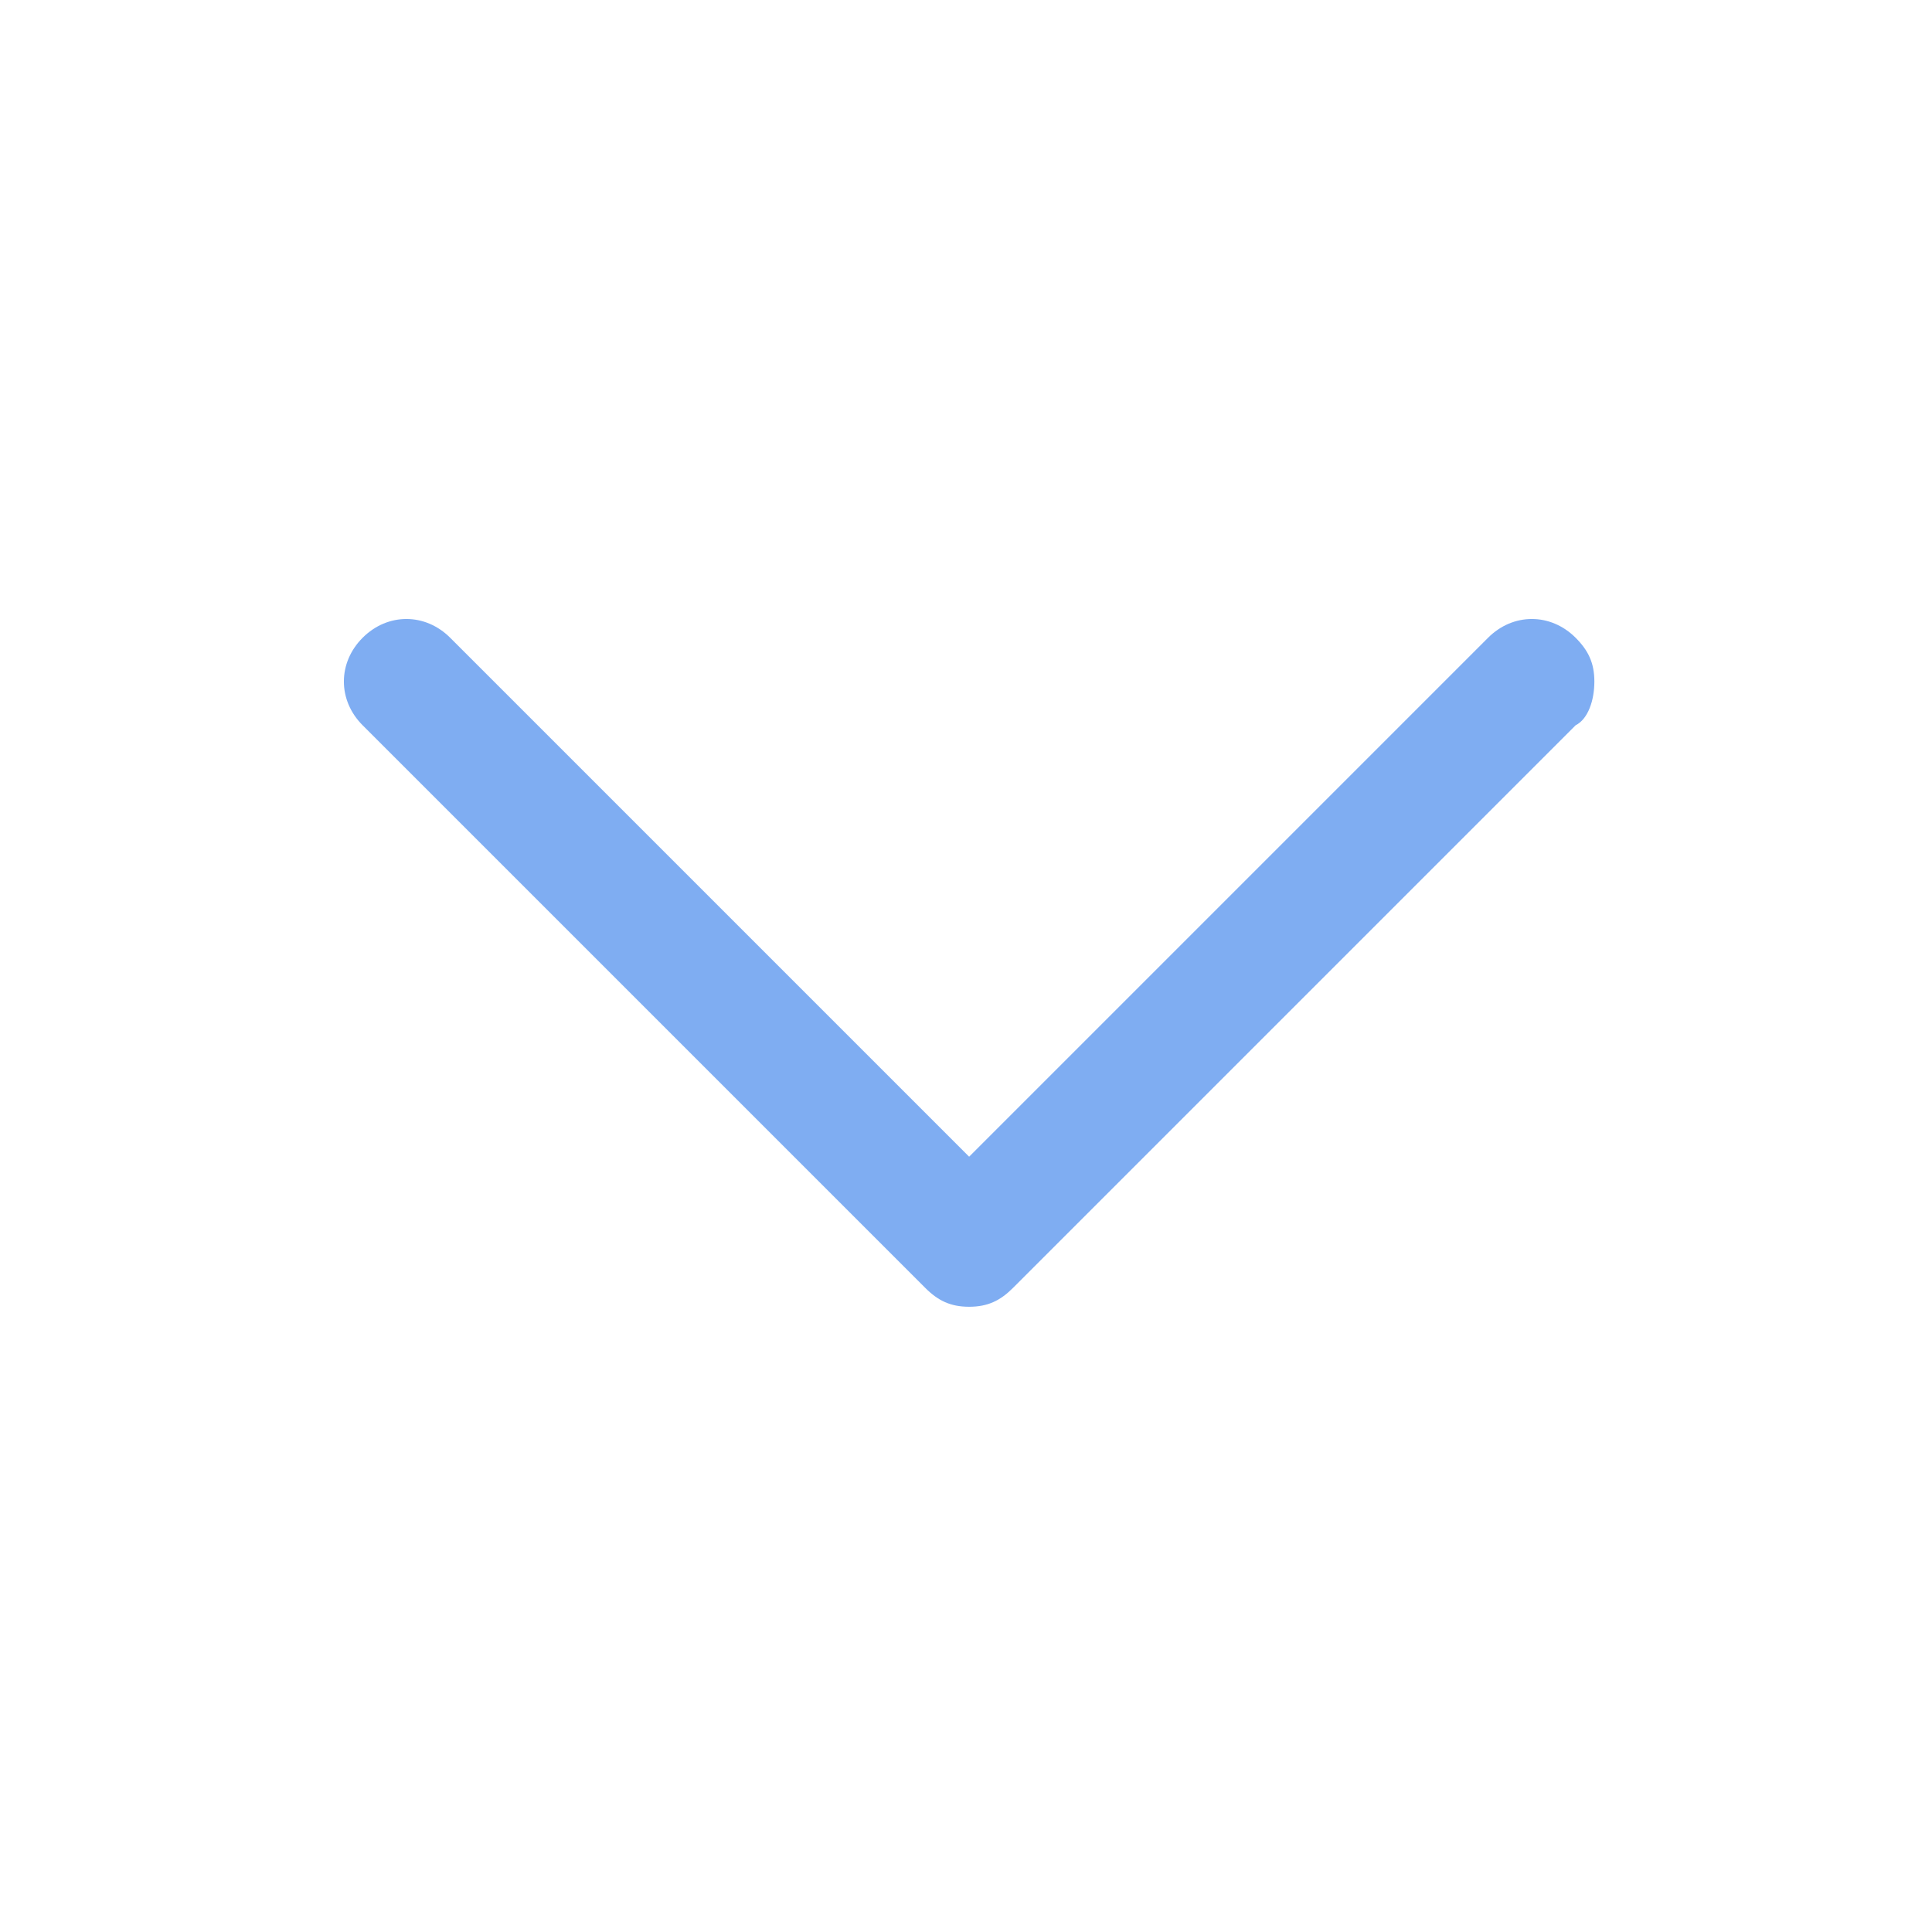<?xml version="1.0" encoding="utf-8"?>
<!-- Generator: Adobe Illustrator 19.1.0, SVG Export Plug-In . SVG Version: 6.00 Build 0)  -->
<svg version="1.1" id="Layer_1" xmlns="http://www.w3.org/2000/svg" xmlns:xlink="http://www.w3.org/1999/xlink" x="0px" y="0px"
	 viewBox="-464 265.1 30.9 30.9" style="enable-background:new -464 265.1 30.9 30.9;" xml:space="preserve">
<style type="text/css">
	.st0{fill:#7FADF2;}
</style>
<g id="XMLID_54_">
	<path id="XMLID_55_" class="st0" d="M-438.5,276c0-0.3-0.1-0.5-0.3-0.7c-0.4-0.4-1-0.4-1.4,0l-8.3,8.3l-8.3-8.3
		c-0.4-0.4-1-0.4-1.4,0c-0.4,0.4-0.4,1,0,1.4l9,9c0.2,0.2,0.4,0.3,0.7,0.3s0.5-0.1,0.7-0.3l9-9C-438.6,276.6-438.5,276.3-438.5,276z
		"/>
</g>
</svg>
